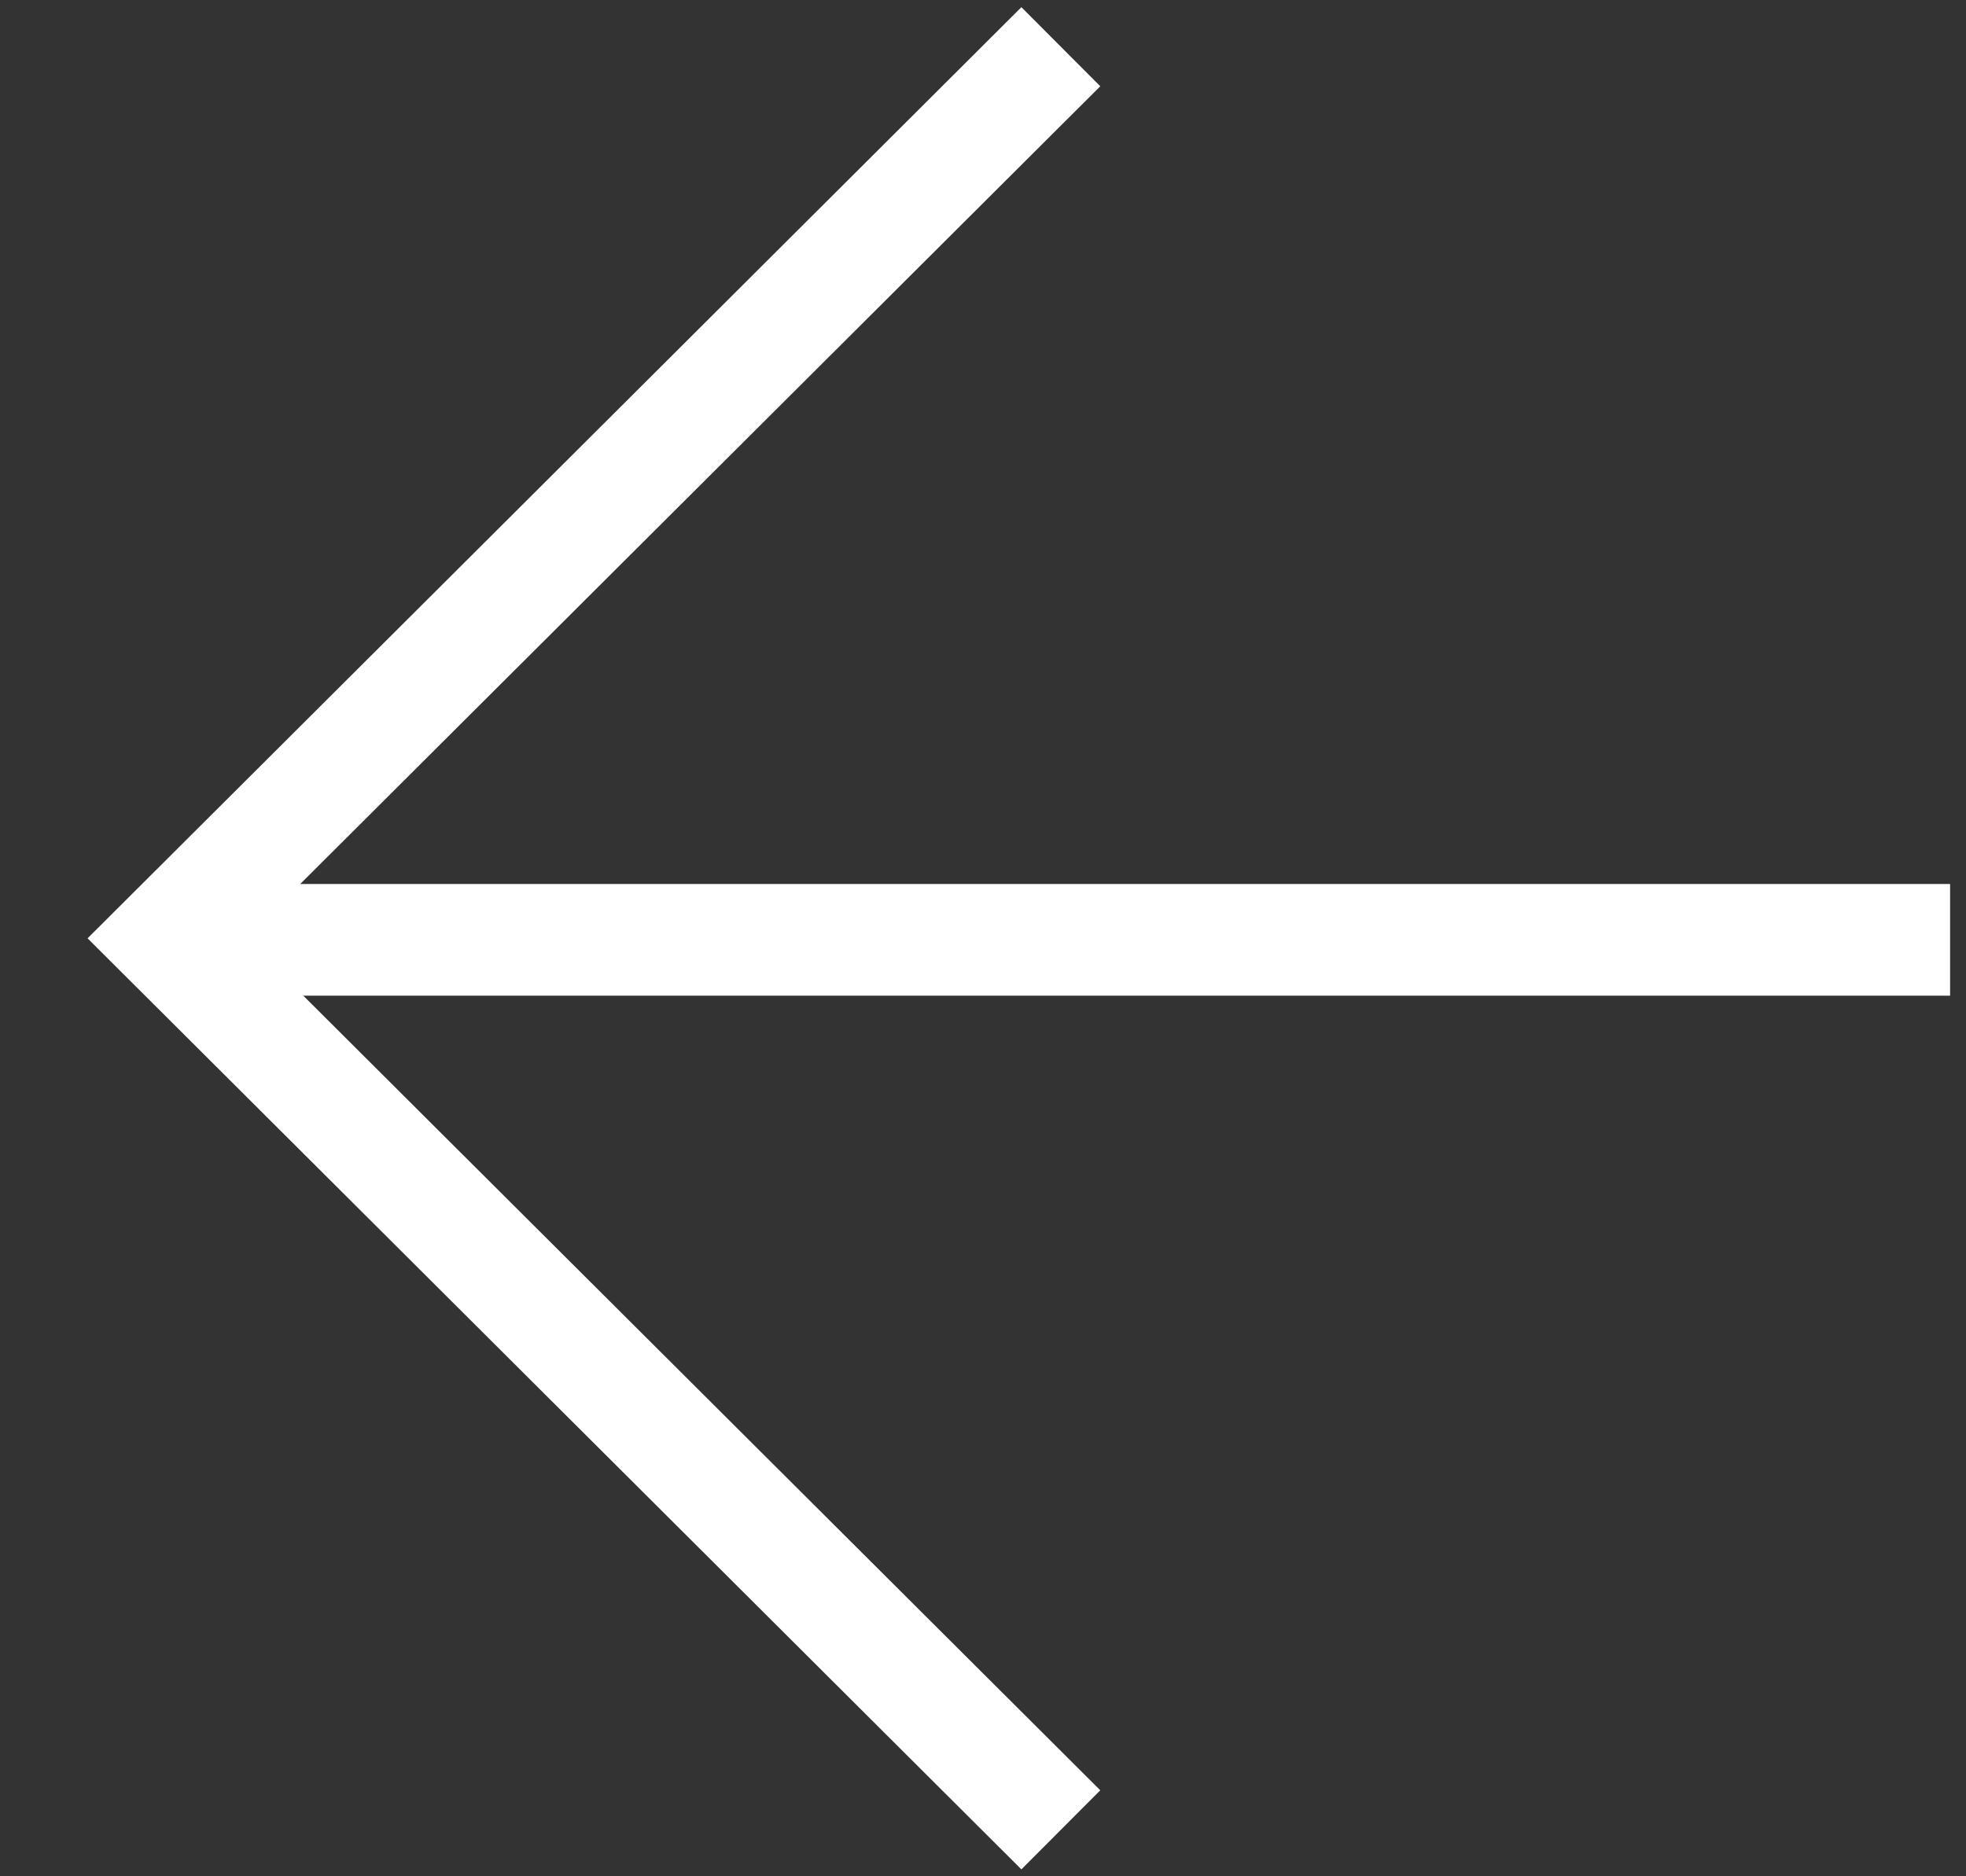 <svg width="22" height="21" viewBox="0 0 22 21" fill="none" xmlns="http://www.w3.org/2000/svg">
<rect x="0" y="0" width="22" height="21" fill="#333333" stroke="none"/>
<path d="M11.871 0.523L1.865 10.502L11.871 20.48" stroke="white" stroke-width="1.25"/>
<path d="M21.822 10.519H1.866" stroke="white" stroke-width="1.25"/>
</svg>
